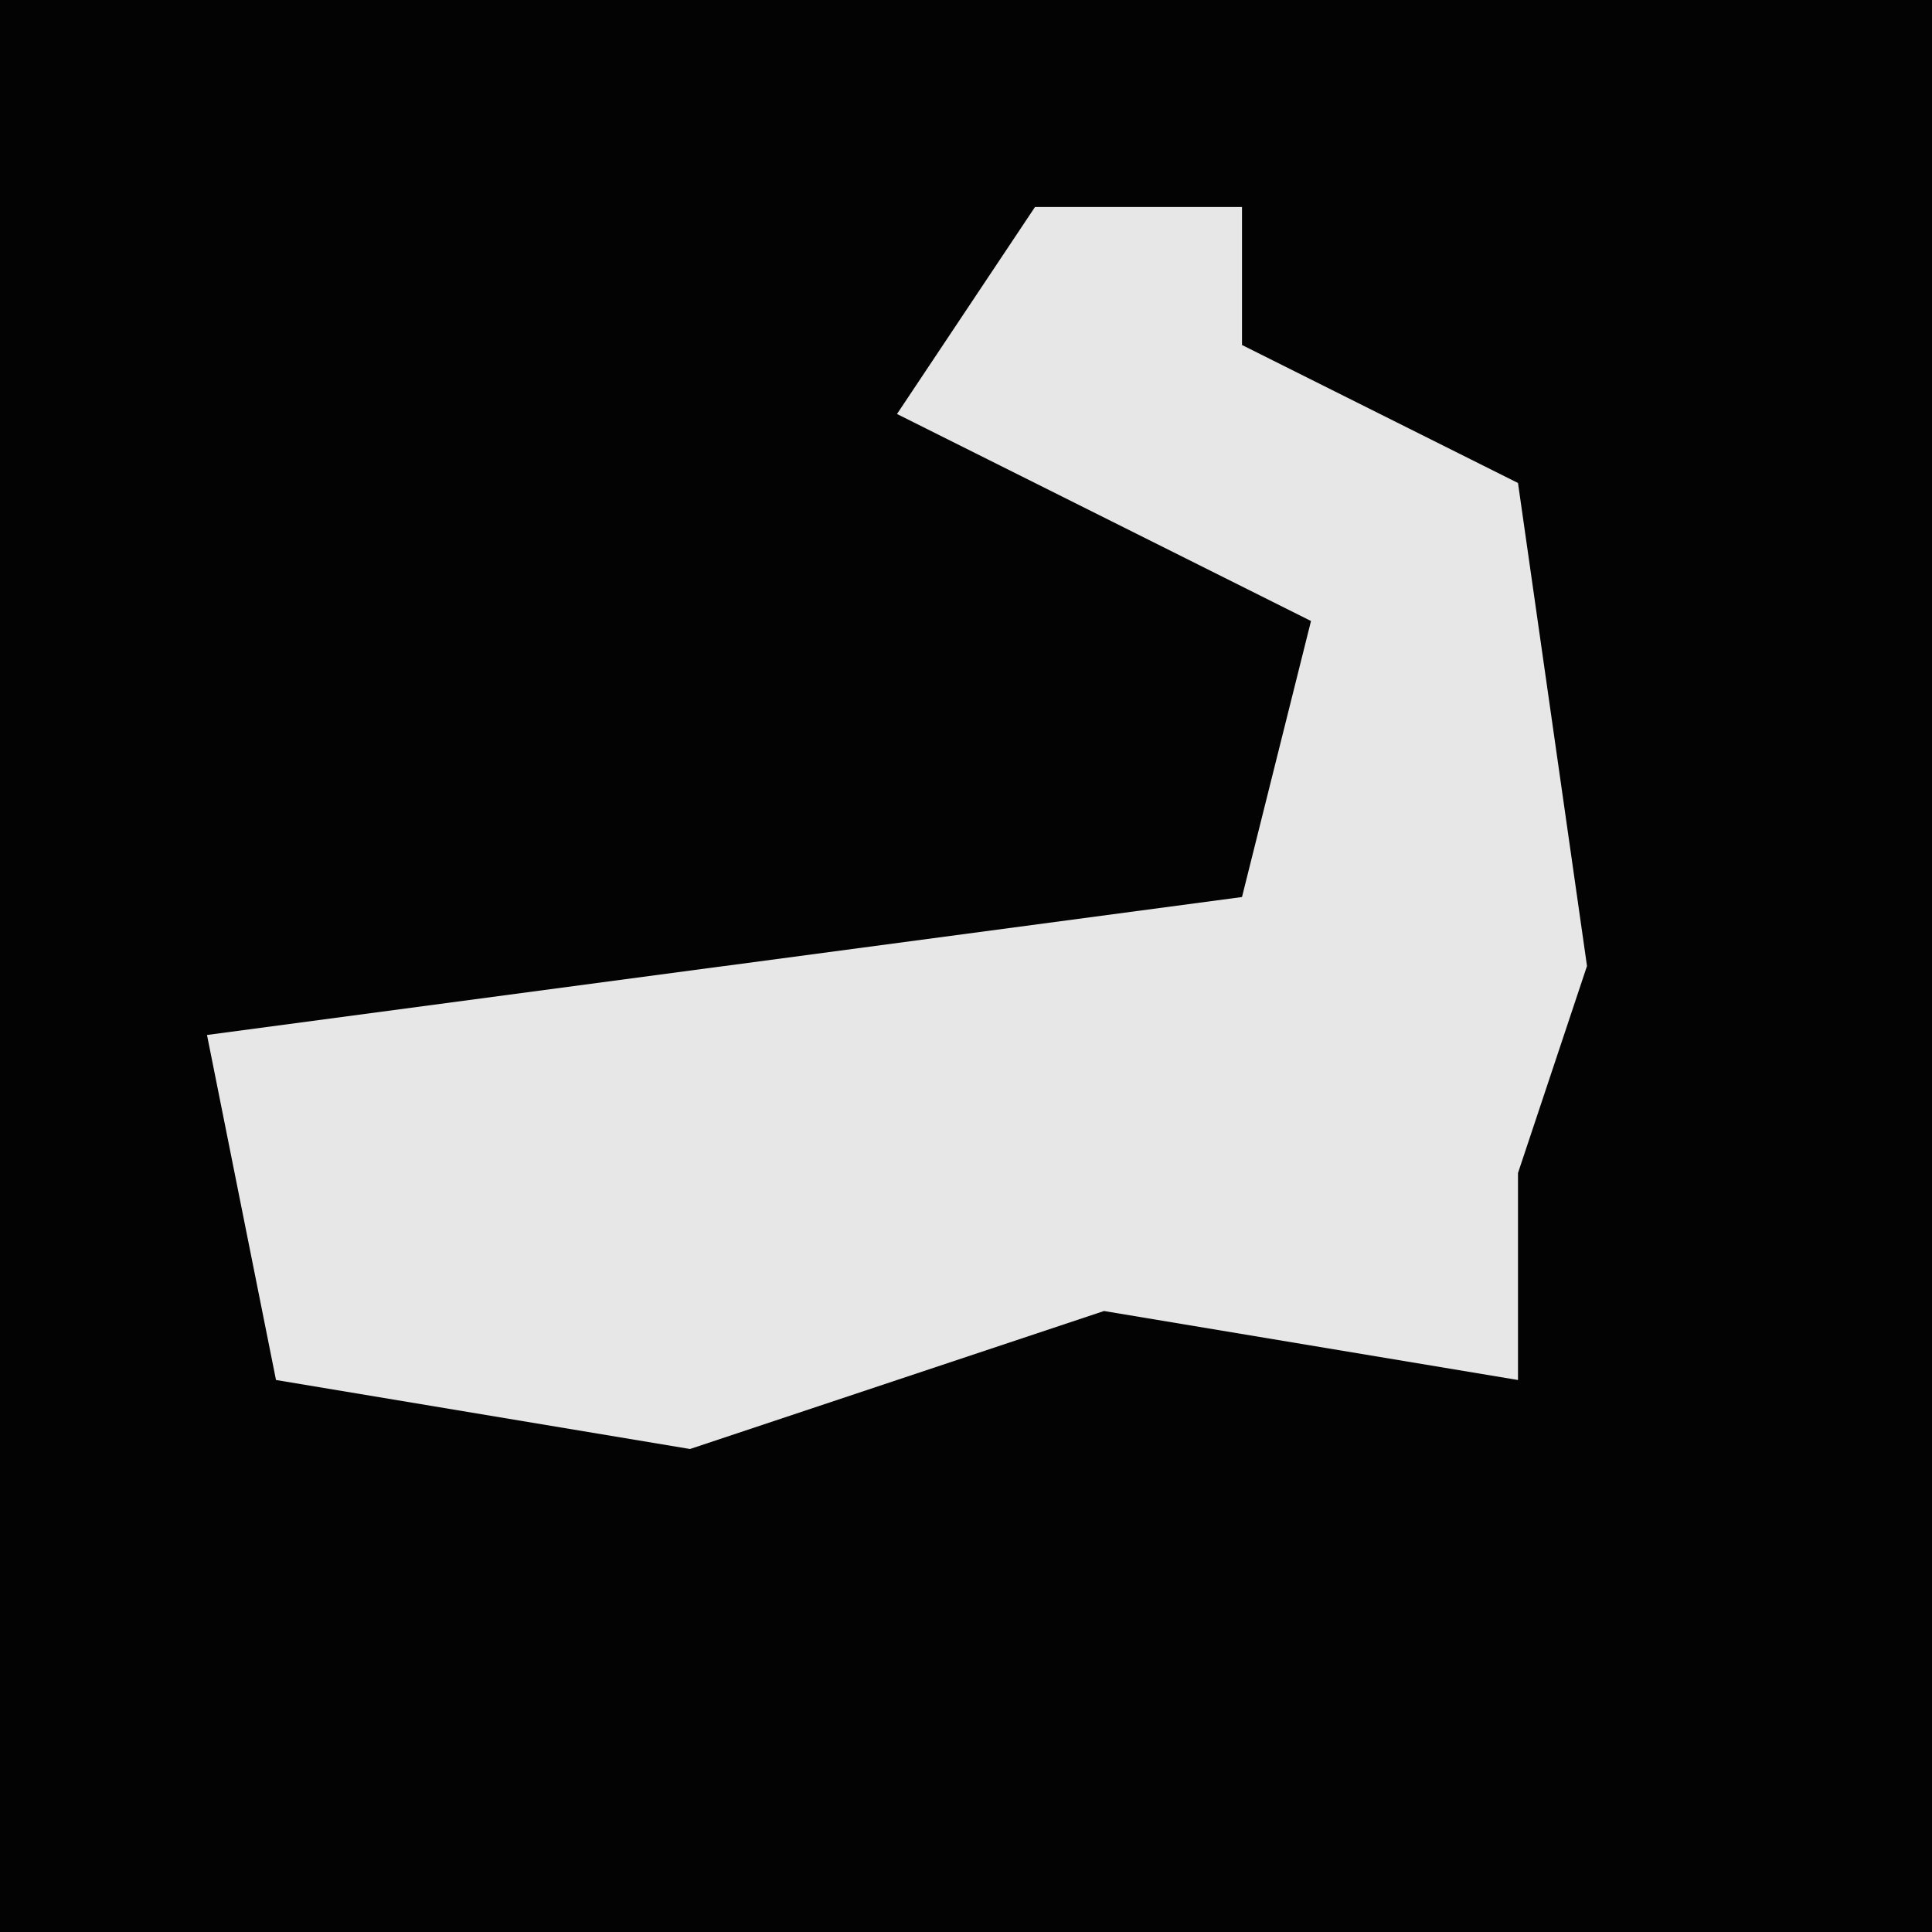 <?xml version="1.0" encoding="UTF-8"?>
<svg version="1.1" xmlns="http://www.w3.org/2000/svg" width="28" height="28">
<path d="M0,0 L28,0 L28,28 L0,28 Z " fill="#030303" transform="translate(0,0)"/>
<path d="M0,0 L3,0 L3,2 L7,4 L8,11 L7,14 L7,17 L1,16 L-5,18 L-11,17 L-12,12 L3,10 L4,6 L-2,3 Z " fill="#E7E7E7" transform="translate(15,3)"/>
</svg>
